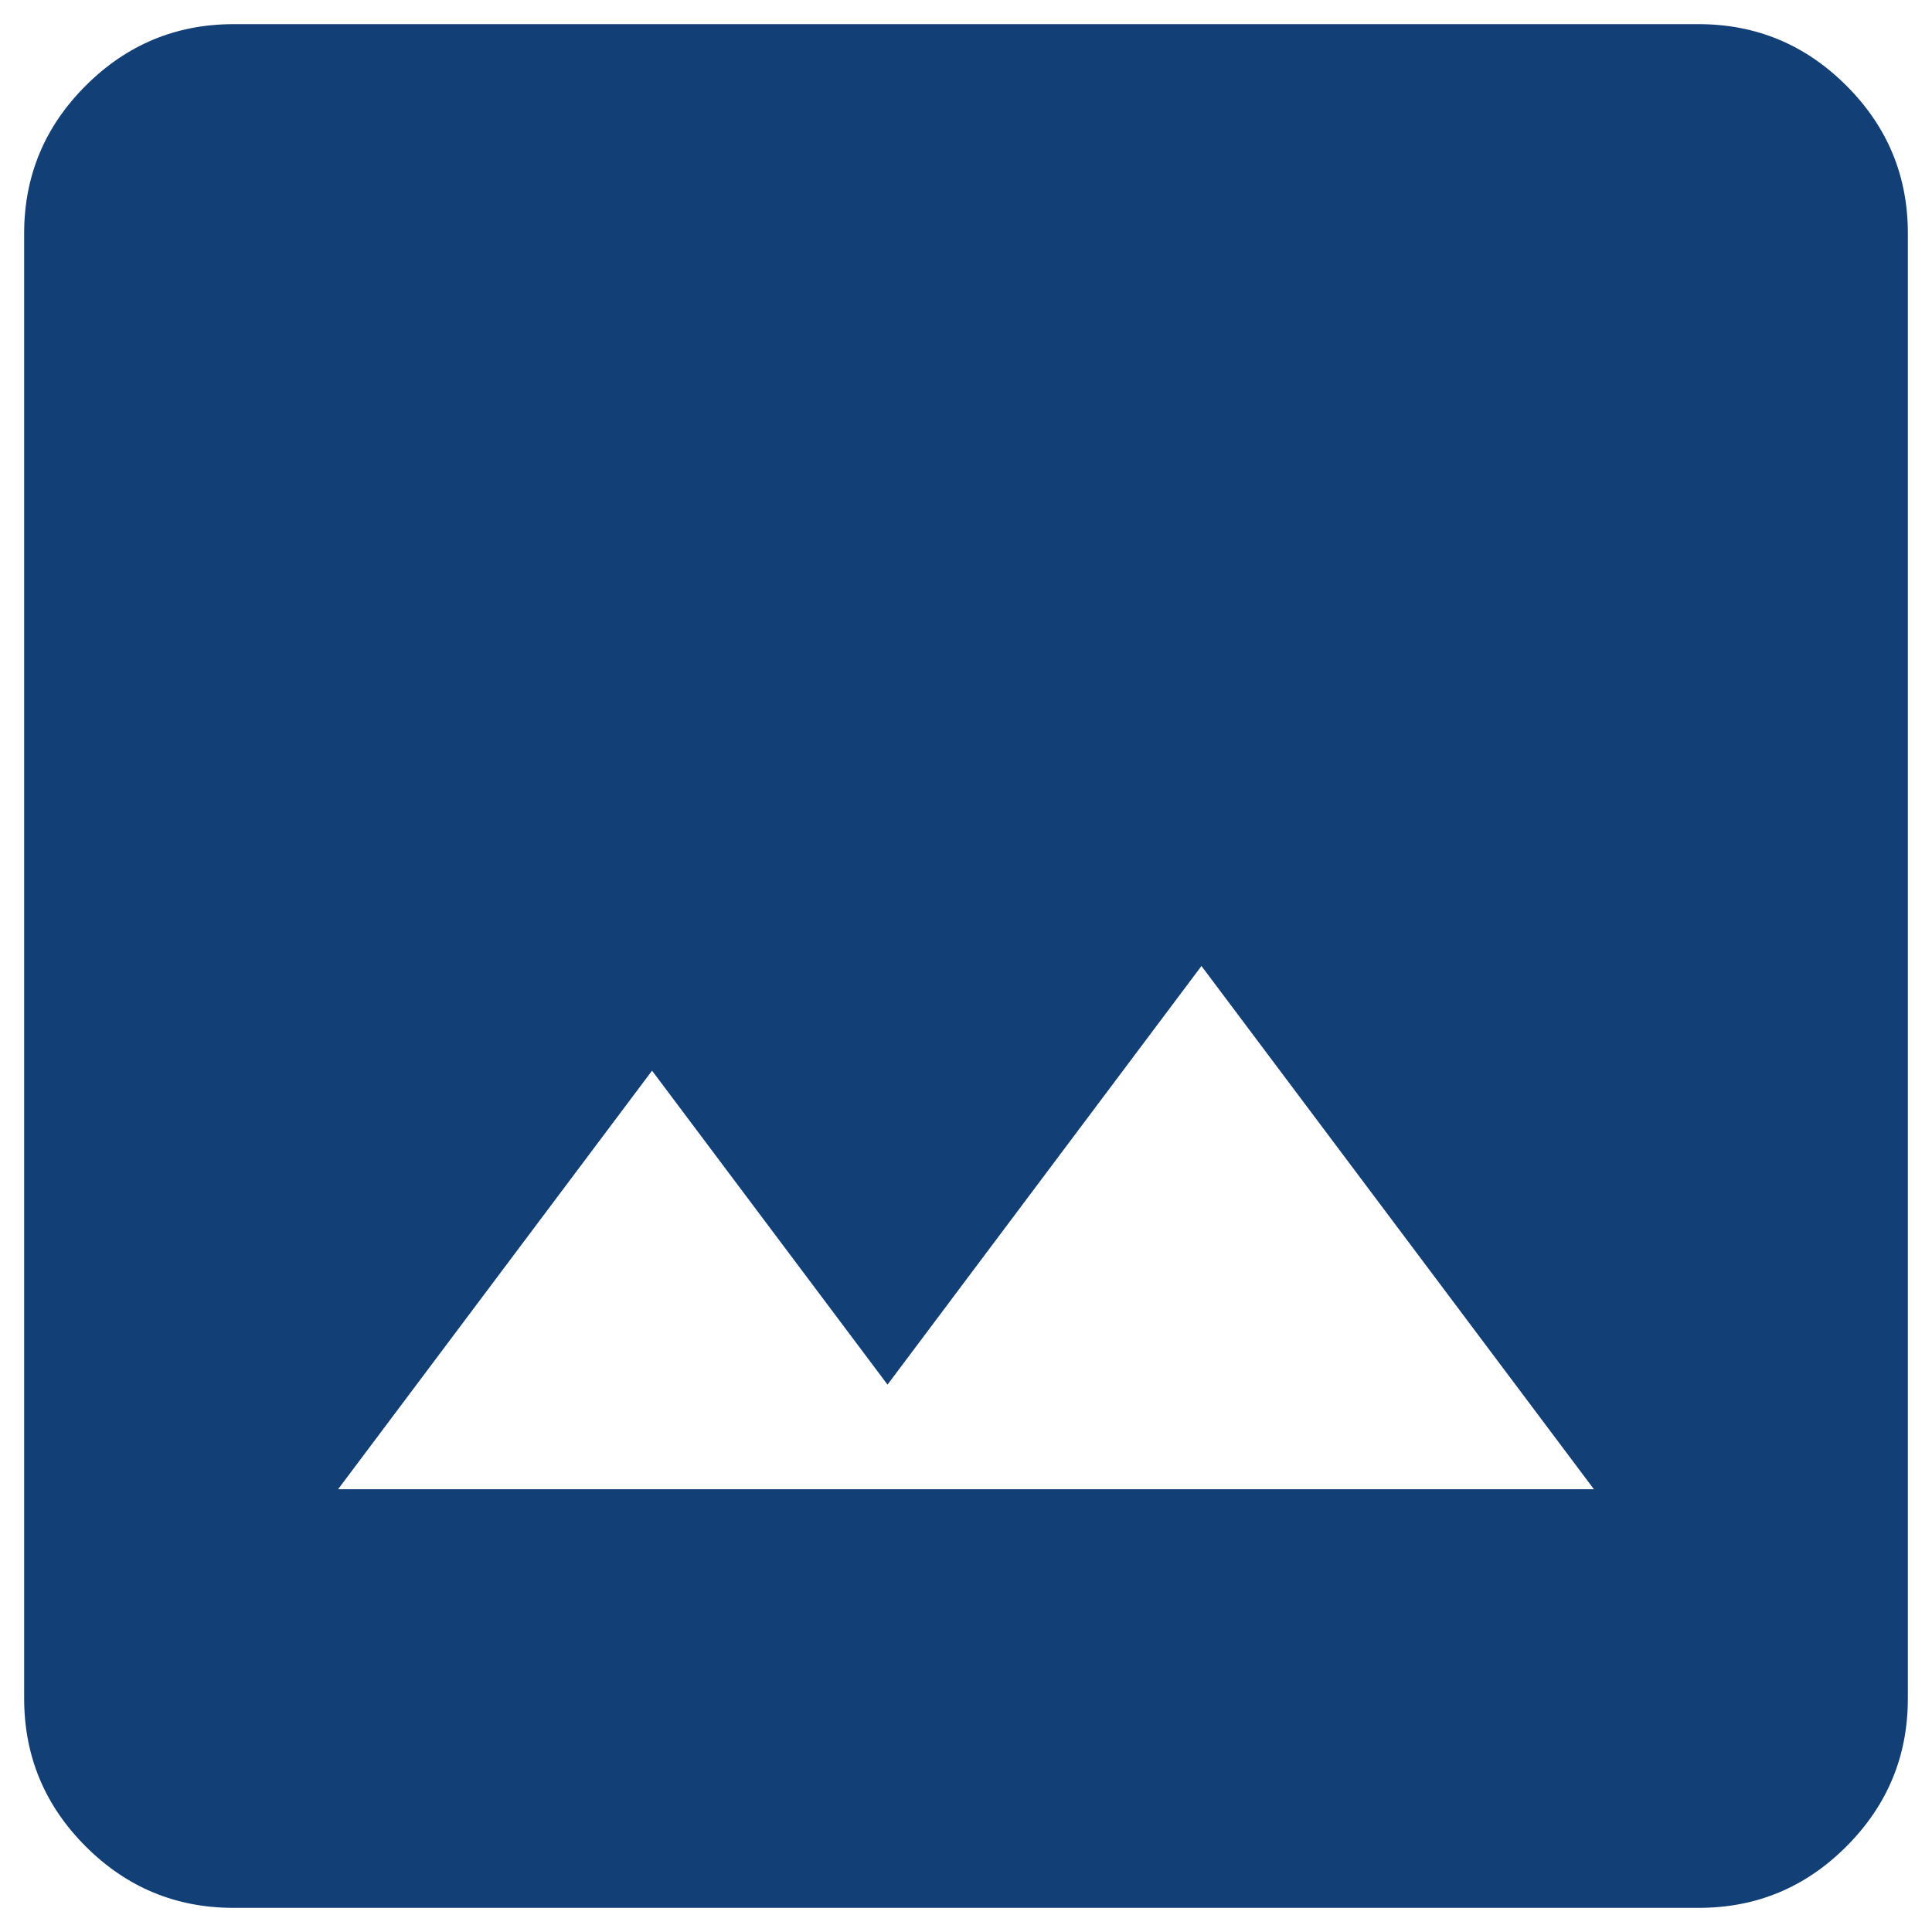 <svg width="40" height="40" viewBox="0 0 40 40" fill="none" xmlns="http://www.w3.org/2000/svg">
<path d="M4.833 39.5C3.642 39.5 2.622 39.076 1.774 38.228C0.926 37.38 0.501 36.36 0.5 35.167V4.833C0.5 3.642 0.925 2.622 1.774 1.774C2.623 0.926 3.643 0.501 4.833 0.5H35.167C36.358 0.5 37.379 0.925 38.228 1.774C39.078 2.623 39.501 3.643 39.5 4.833V35.167C39.5 36.358 39.076 37.379 38.228 38.228C37.38 39.078 36.36 39.501 35.167 39.5H4.833ZM7 30.833H33L24.875 20L18.375 28.667L13.5 22.167L7 30.833Z" fill="#124076"/>
</svg>
